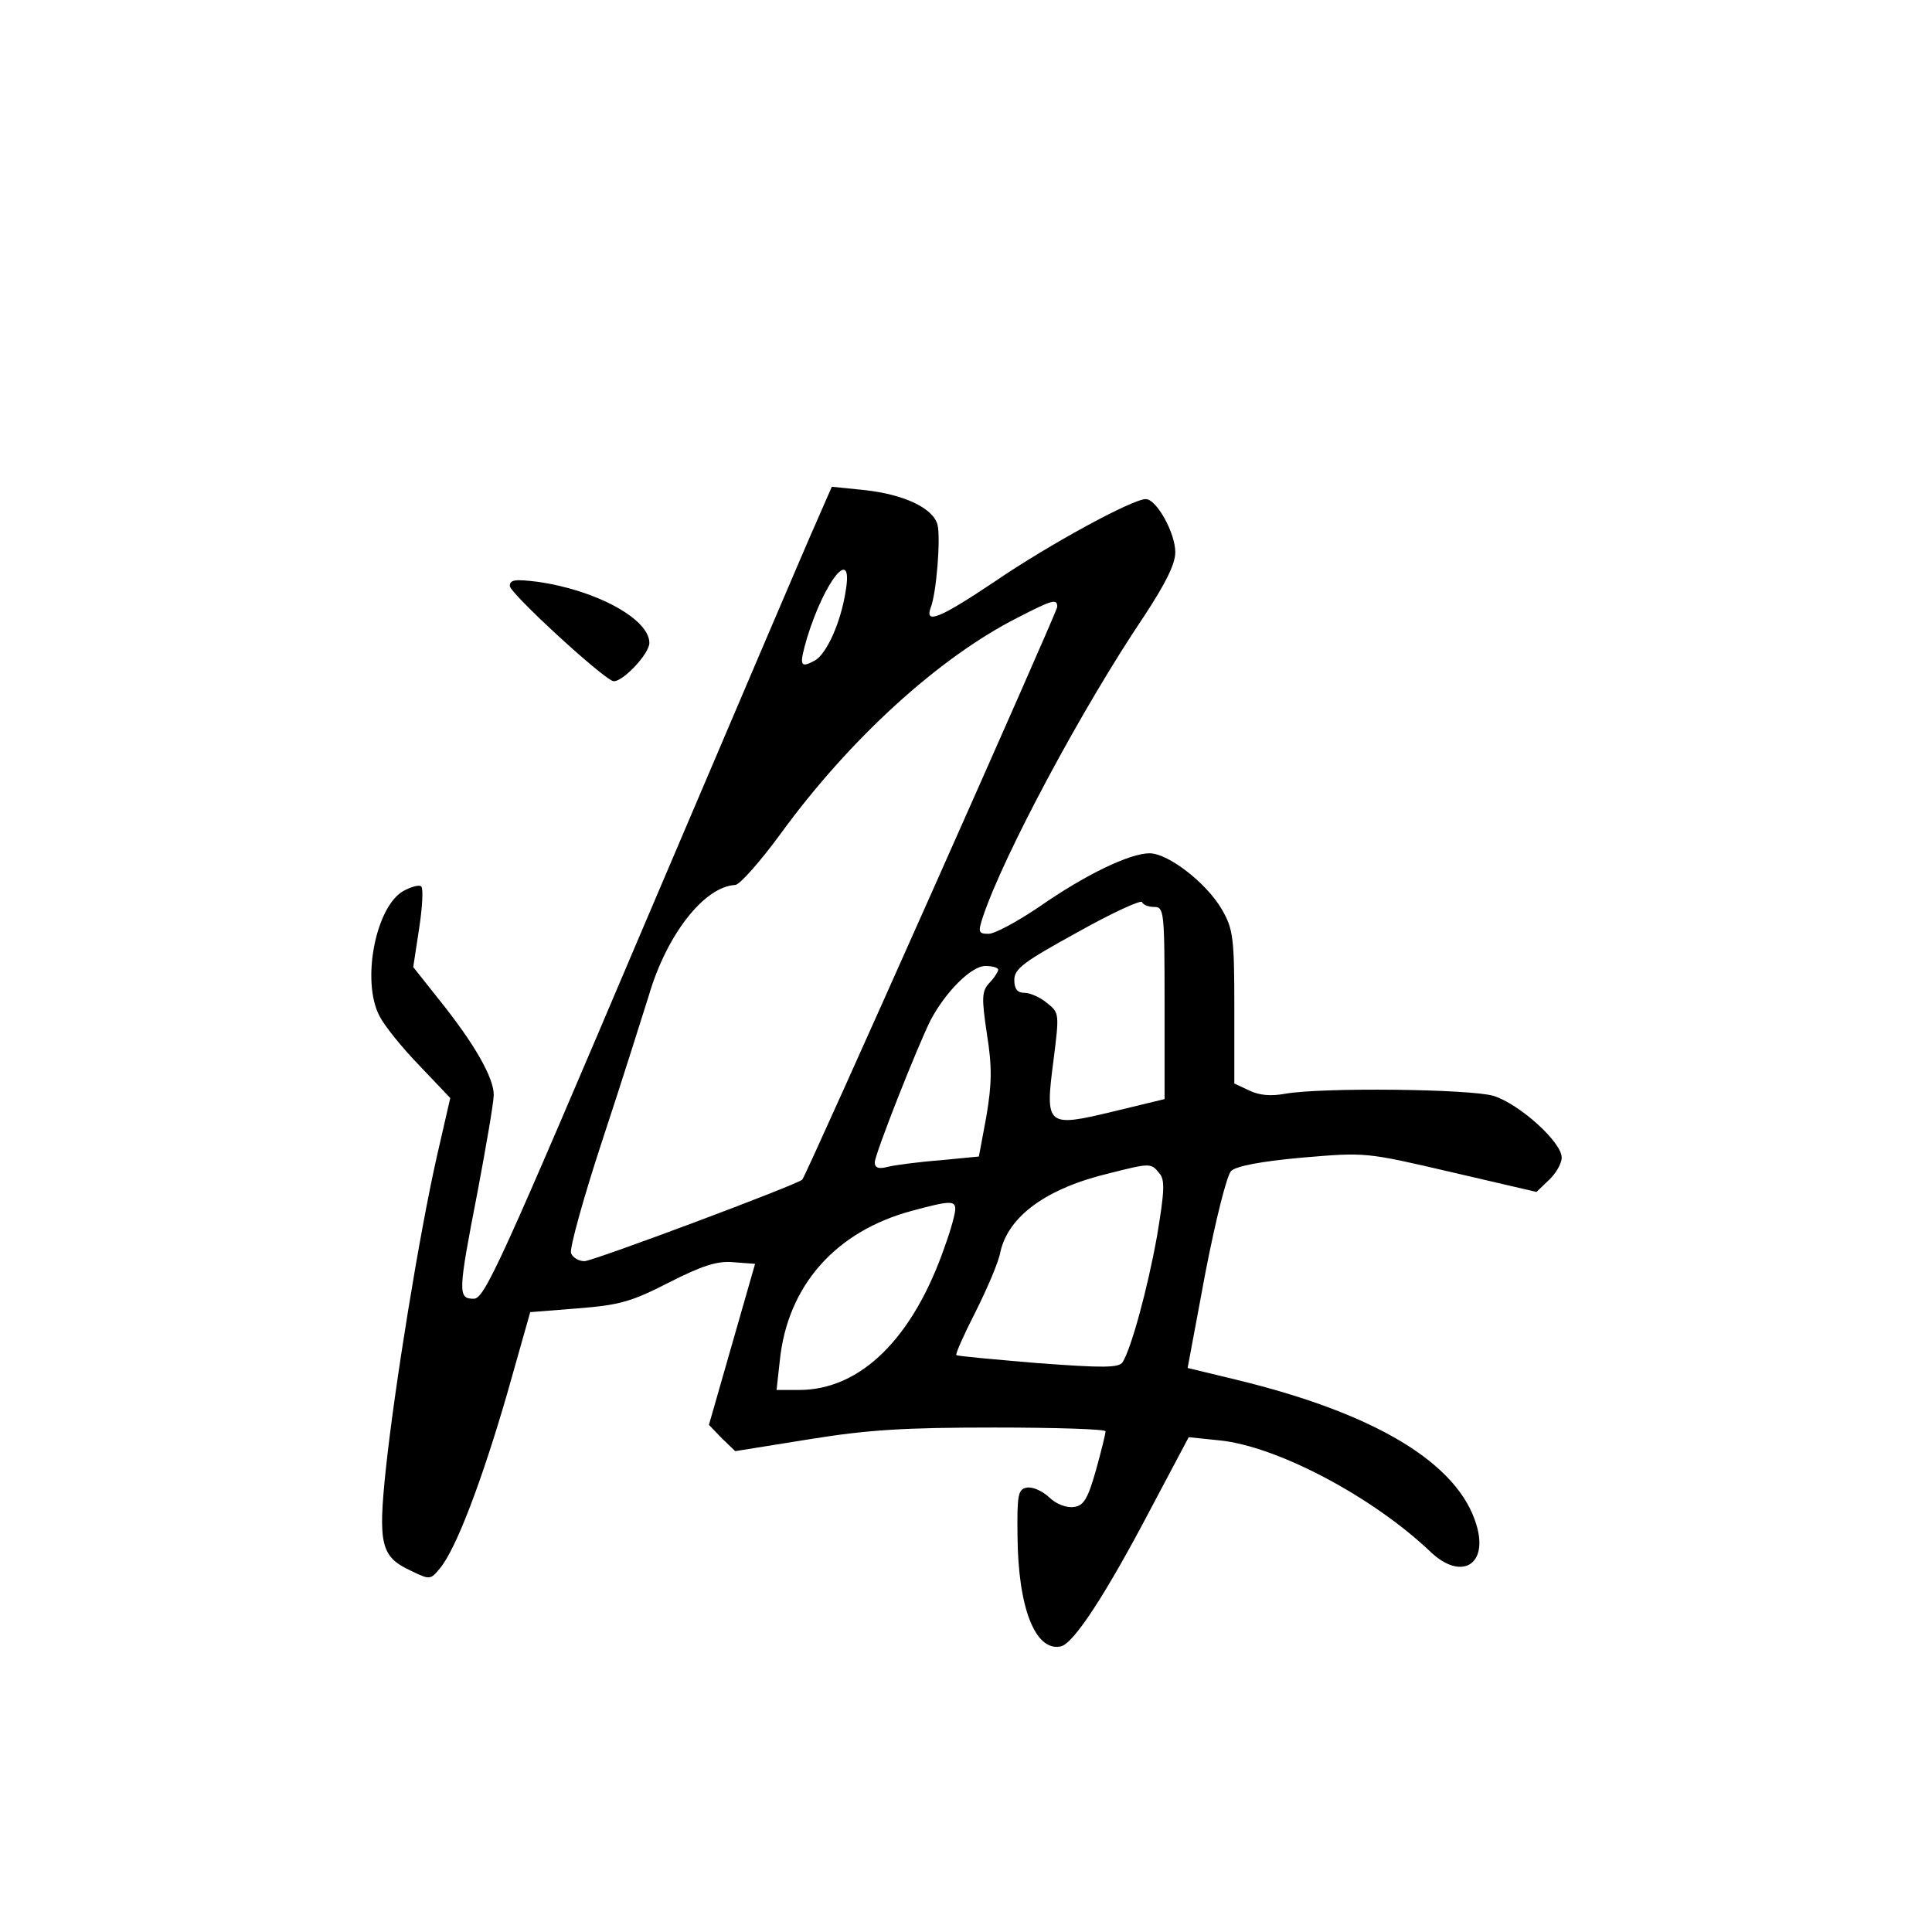<?xml version="1.0" standalone="no"?>
<!DOCTYPE svg PUBLIC "-//W3C//DTD SVG 20010904//EN"
 "http://www.w3.org/TR/2001/REC-SVG-20010904/DTD/svg10.dtd">
<svg version="1.0" xmlns="http://www.w3.org/2000/svg"
 width="360pt" height="360pt" viewBox="0 0 360 360"
 preserveAspectRatio="xMidYMid meet">
<g transform="translate(0,360) scale(0.1,-0.1)"
fill="#000000" stroke="none">
<path d="M1522 2629 c-16 -35 -161 -376 -323 -756 -265 -624 -296 -693 -316
-693 -30 0 -30 10 7 200 16 85 30 166 30 180 0 32 -36 95 -100 175 l-50 63 11
72 c6 39 8 74 4 78 -3 4 -18 0 -33 -8 -52 -29 -79 -168 -45 -233 9 -18 42 -59
74 -92 l58 -61 -25 -109 c-33 -146 -79 -431 -95 -582 -15 -142 -9 -164 47
-190 35 -17 36 -17 54 5 30 36 78 163 125 325 l43 152 88 7 c77 6 100 12 170
48 63 32 91 41 121 38 l40 -3 -43 -150 -43 -150 24 -25 25 -24 137 22 c111 18
179 22 346 22 114 0 207 -3 207 -7 0 -5 -8 -37 -18 -73 -15 -53 -23 -66 -41
-68 -13 -2 -33 5 -46 18 -13 12 -31 20 -42 18 -16 -3 -18 -14 -17 -90 1 -134
33 -215 80 -206 24 4 85 98 169 258 l70 132 58 -6 c107 -11 285 -105 393 -208
57 -54 108 -24 85 51 -34 114 -187 207 -447 270 l-91 22 33 177 c19 98 40 182
48 190 9 9 55 18 133 25 118 10 118 10 277 -27 l159 -37 23 22 c13 12 24 31
24 42 0 29 -79 100 -127 115 -44 13 -320 16 -388 4 -27 -5 -49 -3 -67 6 l-28
13 0 142 c0 128 -2 146 -23 182 -28 49 -100 105 -135 105 -37 0 -120 -40 -206
-100 -40 -27 -82 -50 -94 -50 -19 0 -20 3 -10 33 38 113 184 387 300 559 40
61 58 97 58 119 0 36 -35 99 -55 99 -25 0 -181 -85 -282 -154 -100 -67 -130
-80 -119 -49 11 27 19 130 13 155 -8 31 -62 57 -138 65 l-59 6 -28 -64z m54
-129 c-9 -60 -36 -119 -58 -131 -28 -15 -29 -9 -14 43 33 107 86 172 72 88z
m394 -31 c0 -9 -467 -1058 -475 -1067 -8 -9 -390 -152 -406 -152 -11 0 -22 7
-25 15 -3 8 23 103 59 212 36 109 74 230 86 268 33 113 103 203 161 206 8 0
47 44 85 96 129 177 295 328 441 402 66 34 74 36 74 20z m181 -559 c18 0 19
-9 19 -179 l0 -179 -95 -23 c-125 -30 -128 -28 -112 95 11 87 11 89 -12 107
-13 11 -32 19 -42 19 -13 0 -19 7 -19 24 0 21 18 34 118 89 64 36 119 61 120
56 2 -5 12 -9 23 -9z m-291 -117 c0 -3 -7 -15 -16 -24 -15 -16 -15 -28 -5 -96
10 -62 9 -93 -1 -153 l-14 -75 -72 -7 c-40 -3 -84 -9 -97 -12 -18 -5 -25 -2
-25 8 0 15 79 215 104 265 28 53 76 101 102 101 13 0 24 -3 24 -7z m300 -379
c11 -12 10 -33 -4 -117 -18 -100 -48 -209 -64 -235 -7 -11 -36 -11 -158 -2
-82 7 -150 13 -152 15 -2 2 14 38 36 81 22 44 43 93 46 111 15 67 86 119 204
147 75 19 77 19 92 0z m-380 -67 c0 -8 -8 -38 -19 -68 -59 -172 -157 -269
-272 -269 l-42 0 6 54 c14 140 104 242 247 280 70 19 80 19 80 3z"/>
<path d="M950 2508 c0 -13 168 -168 192 -177 15 -5 68 50 68 71 0 45 -101 99
-209 114 -41 5 -51 4 -51 -8z"/>
</g>
</svg>
